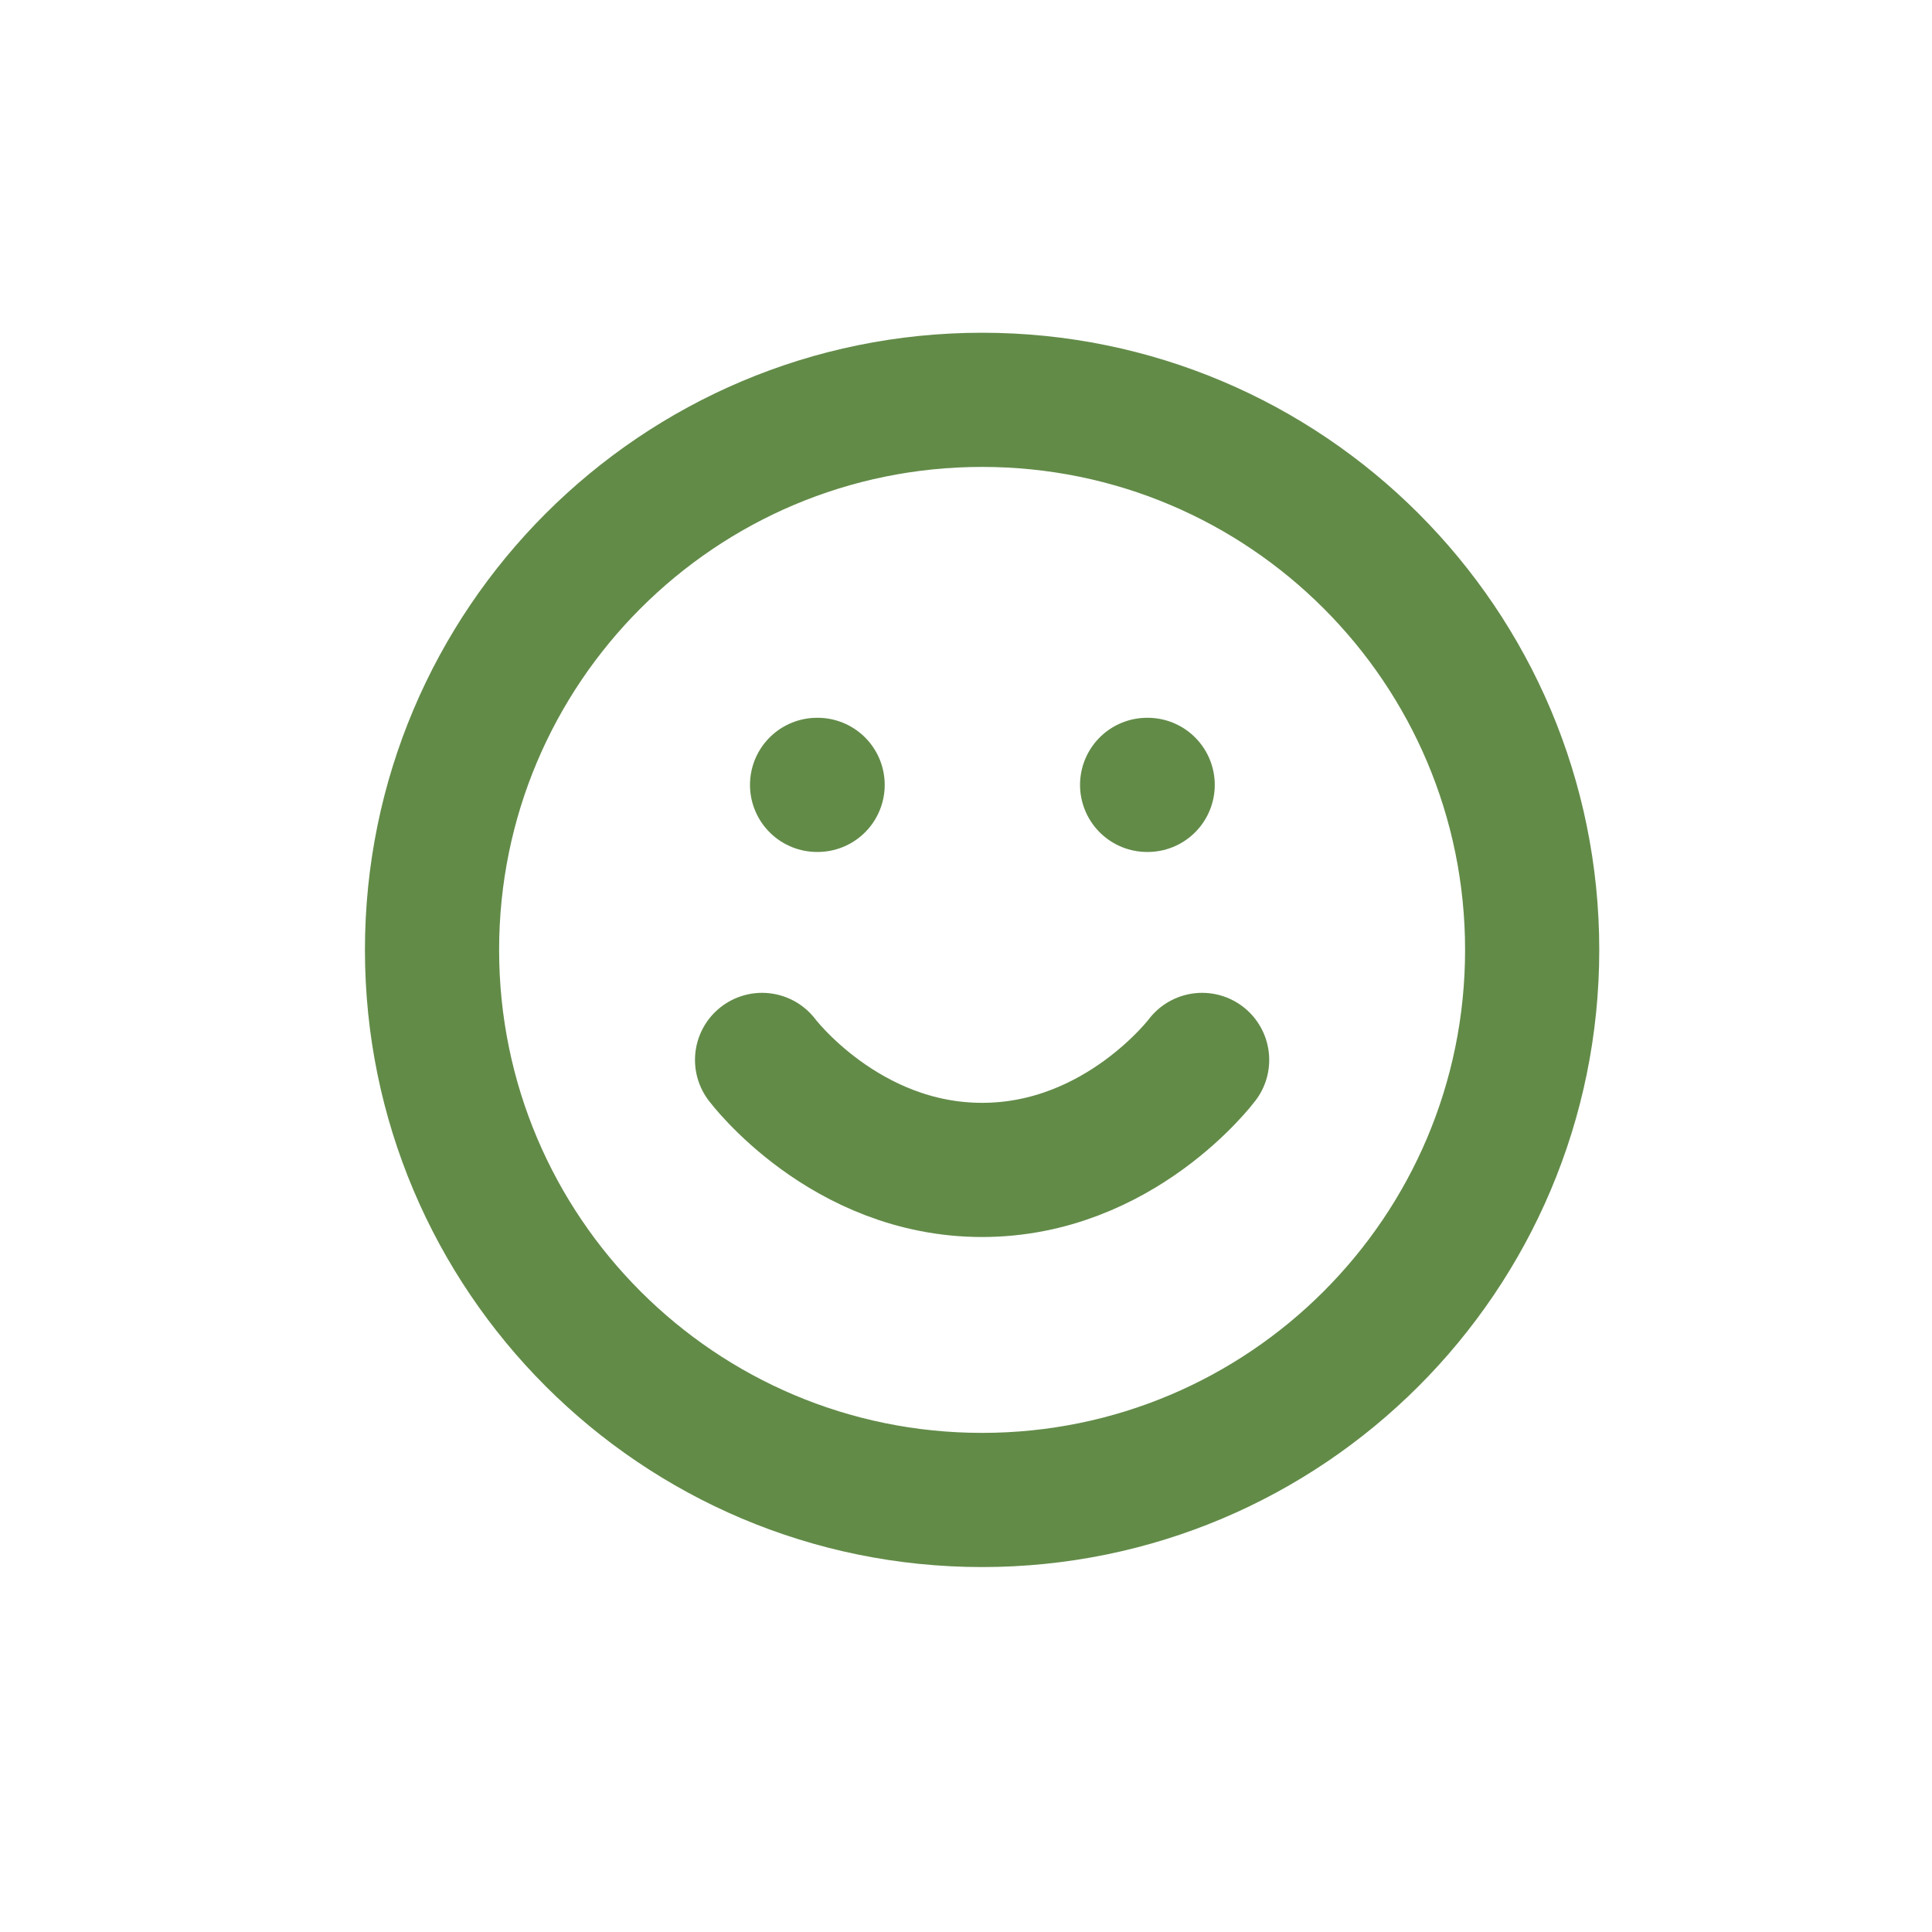 <svg width="60" height="60" viewBox="0 0 60 60" fill="none" xmlns="http://www.w3.org/2000/svg">
<path d="M30.5 46.583C39.935 46.583 47.583 38.935 47.583 29.5C47.583 20.065 39.935 12.417 30.5 12.417C21.065 12.417 13.417 20.065 13.417 29.5C13.417 38.935 21.065 46.583 30.5 46.583Z" stroke="#628B48" stroke-width="4.167" stroke-linecap="round" stroke-linejoin="round"/>
<path d="M23.667 32.917C23.667 32.917 26.229 36.333 30.5 36.333C34.771 36.333 37.333 32.917 37.333 32.917" stroke="#628B48" stroke-width="4.167" stroke-linecap="round" stroke-linejoin="round"/>
<path d="M25.375 24.375H25.392" stroke="#628B48" stroke-width="4.167" stroke-linecap="round" stroke-linejoin="round"/>
<path d="M35.625 24.375H35.642" stroke="#628B48" stroke-width="4.167" stroke-linecap="round" stroke-linejoin="round"/>
</svg>
